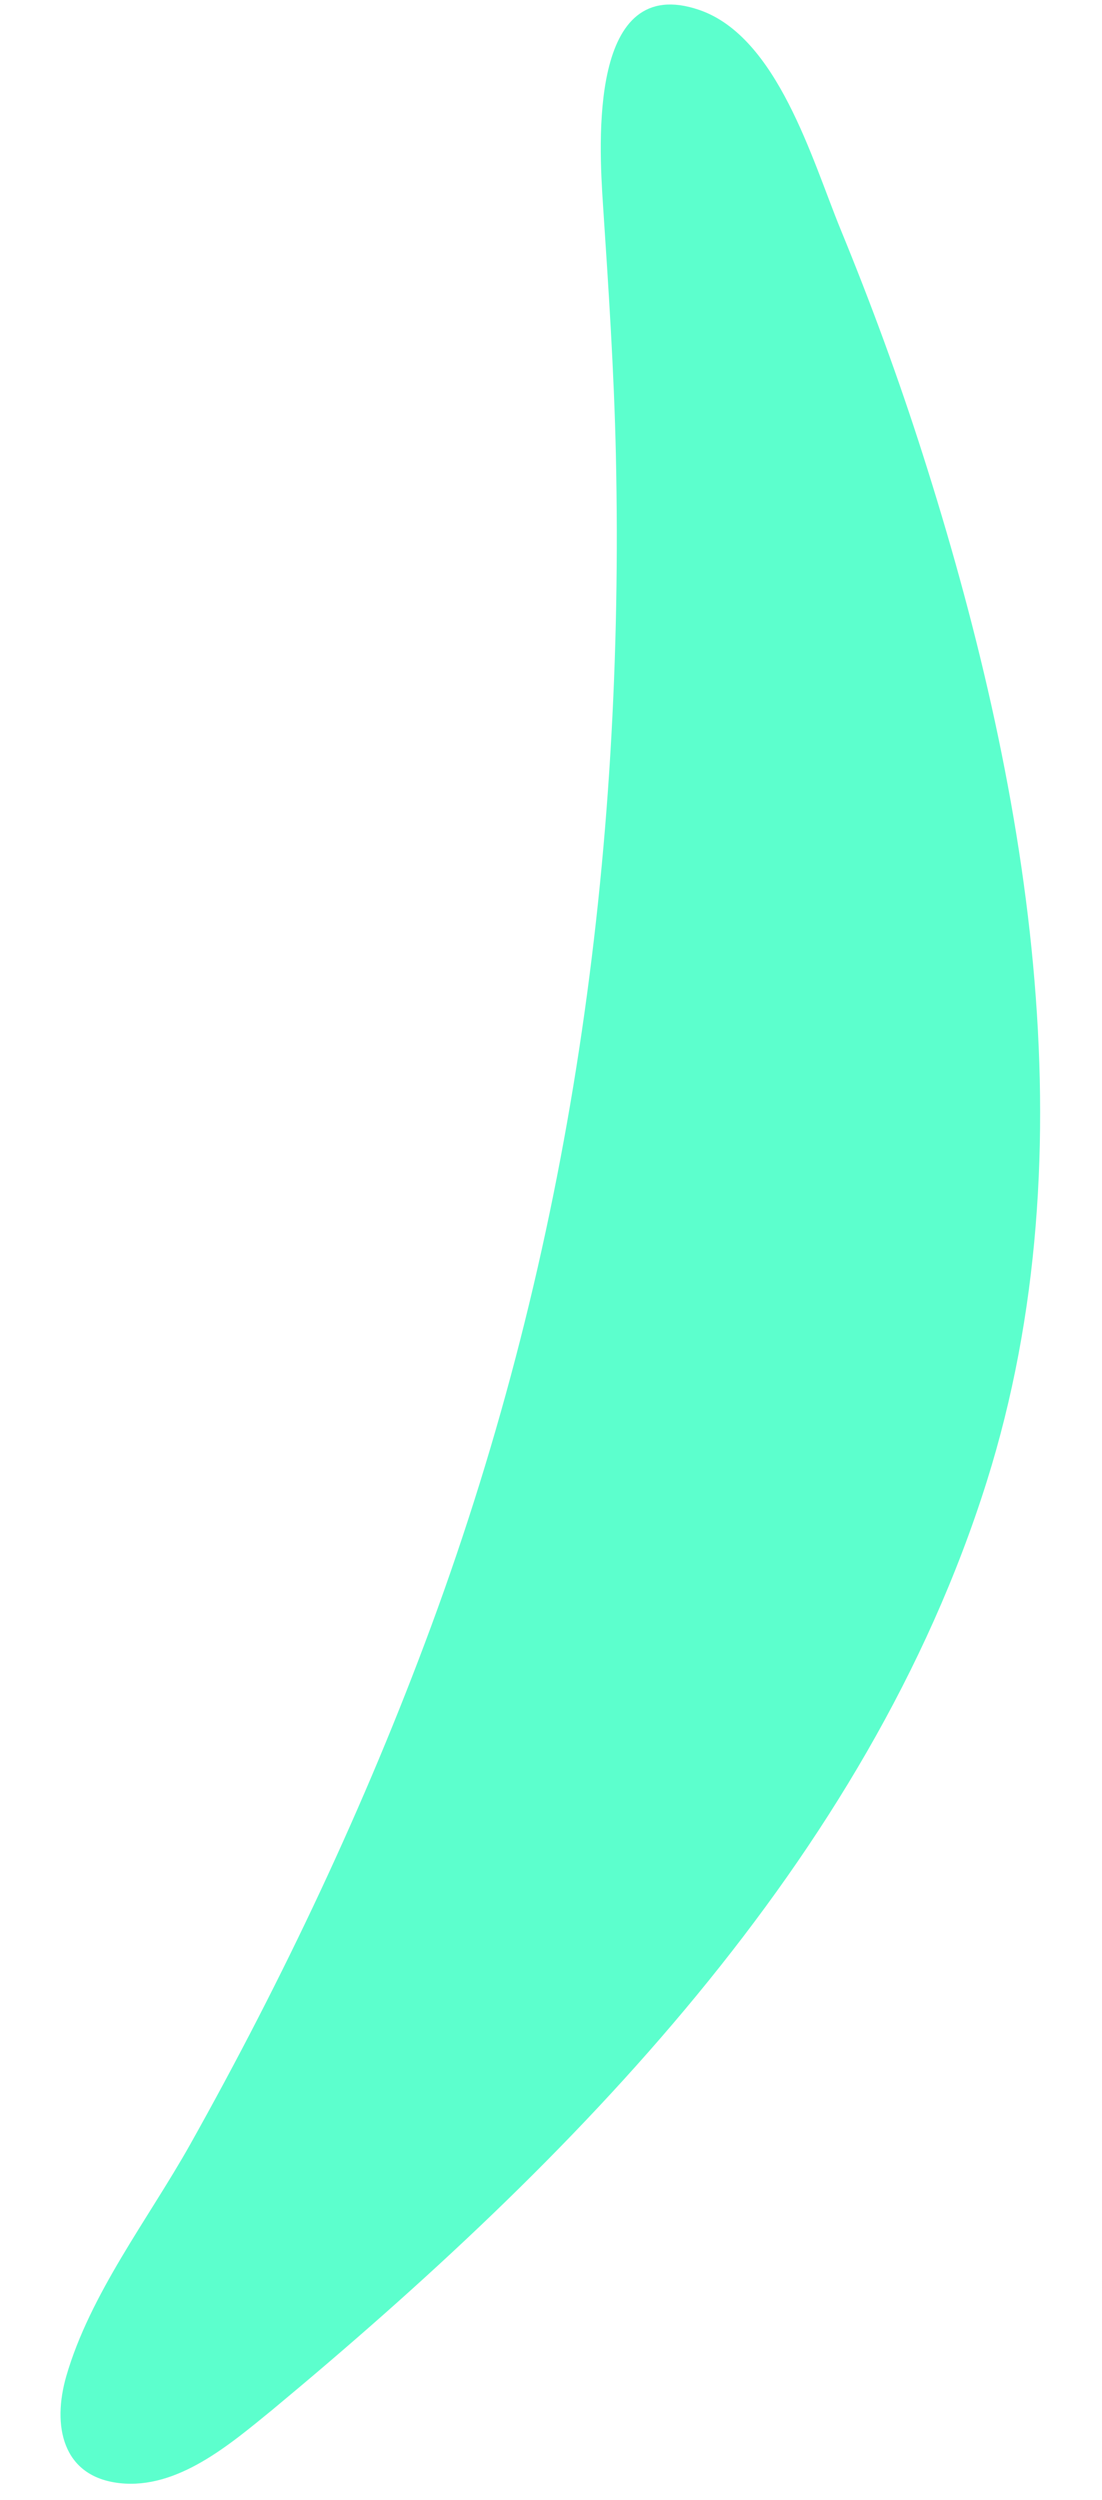 <?xml version="1.0" encoding="UTF-8" standalone="no"?><svg width='15' height='34' viewBox='0 0 15 34' fill='none' xmlns='http://www.w3.org/2000/svg'>
<path d='M9.515 0.134C10.584 0.498 11.055 2.178 11.444 3.125C11.856 4.128 12.231 5.147 12.56 6.179C13.976 10.612 14.859 15.606 13.432 20.148C11.803 25.323 7.782 29.392 3.705 32.777C3.133 33.243 2.419 33.859 1.631 33.773C0.841 33.686 0.711 32.984 0.901 32.322C1.225 31.199 2.02 30.178 2.588 29.167C3.857 26.904 4.971 24.55 5.87 22.115C7.768 16.977 8.503 11.644 8.383 6.18C8.358 5.047 8.283 3.92 8.208 2.789C8.152 1.942 8.016 -0.377 9.515 0.134Z' fill='#5CFFCD'/>
</svg>
